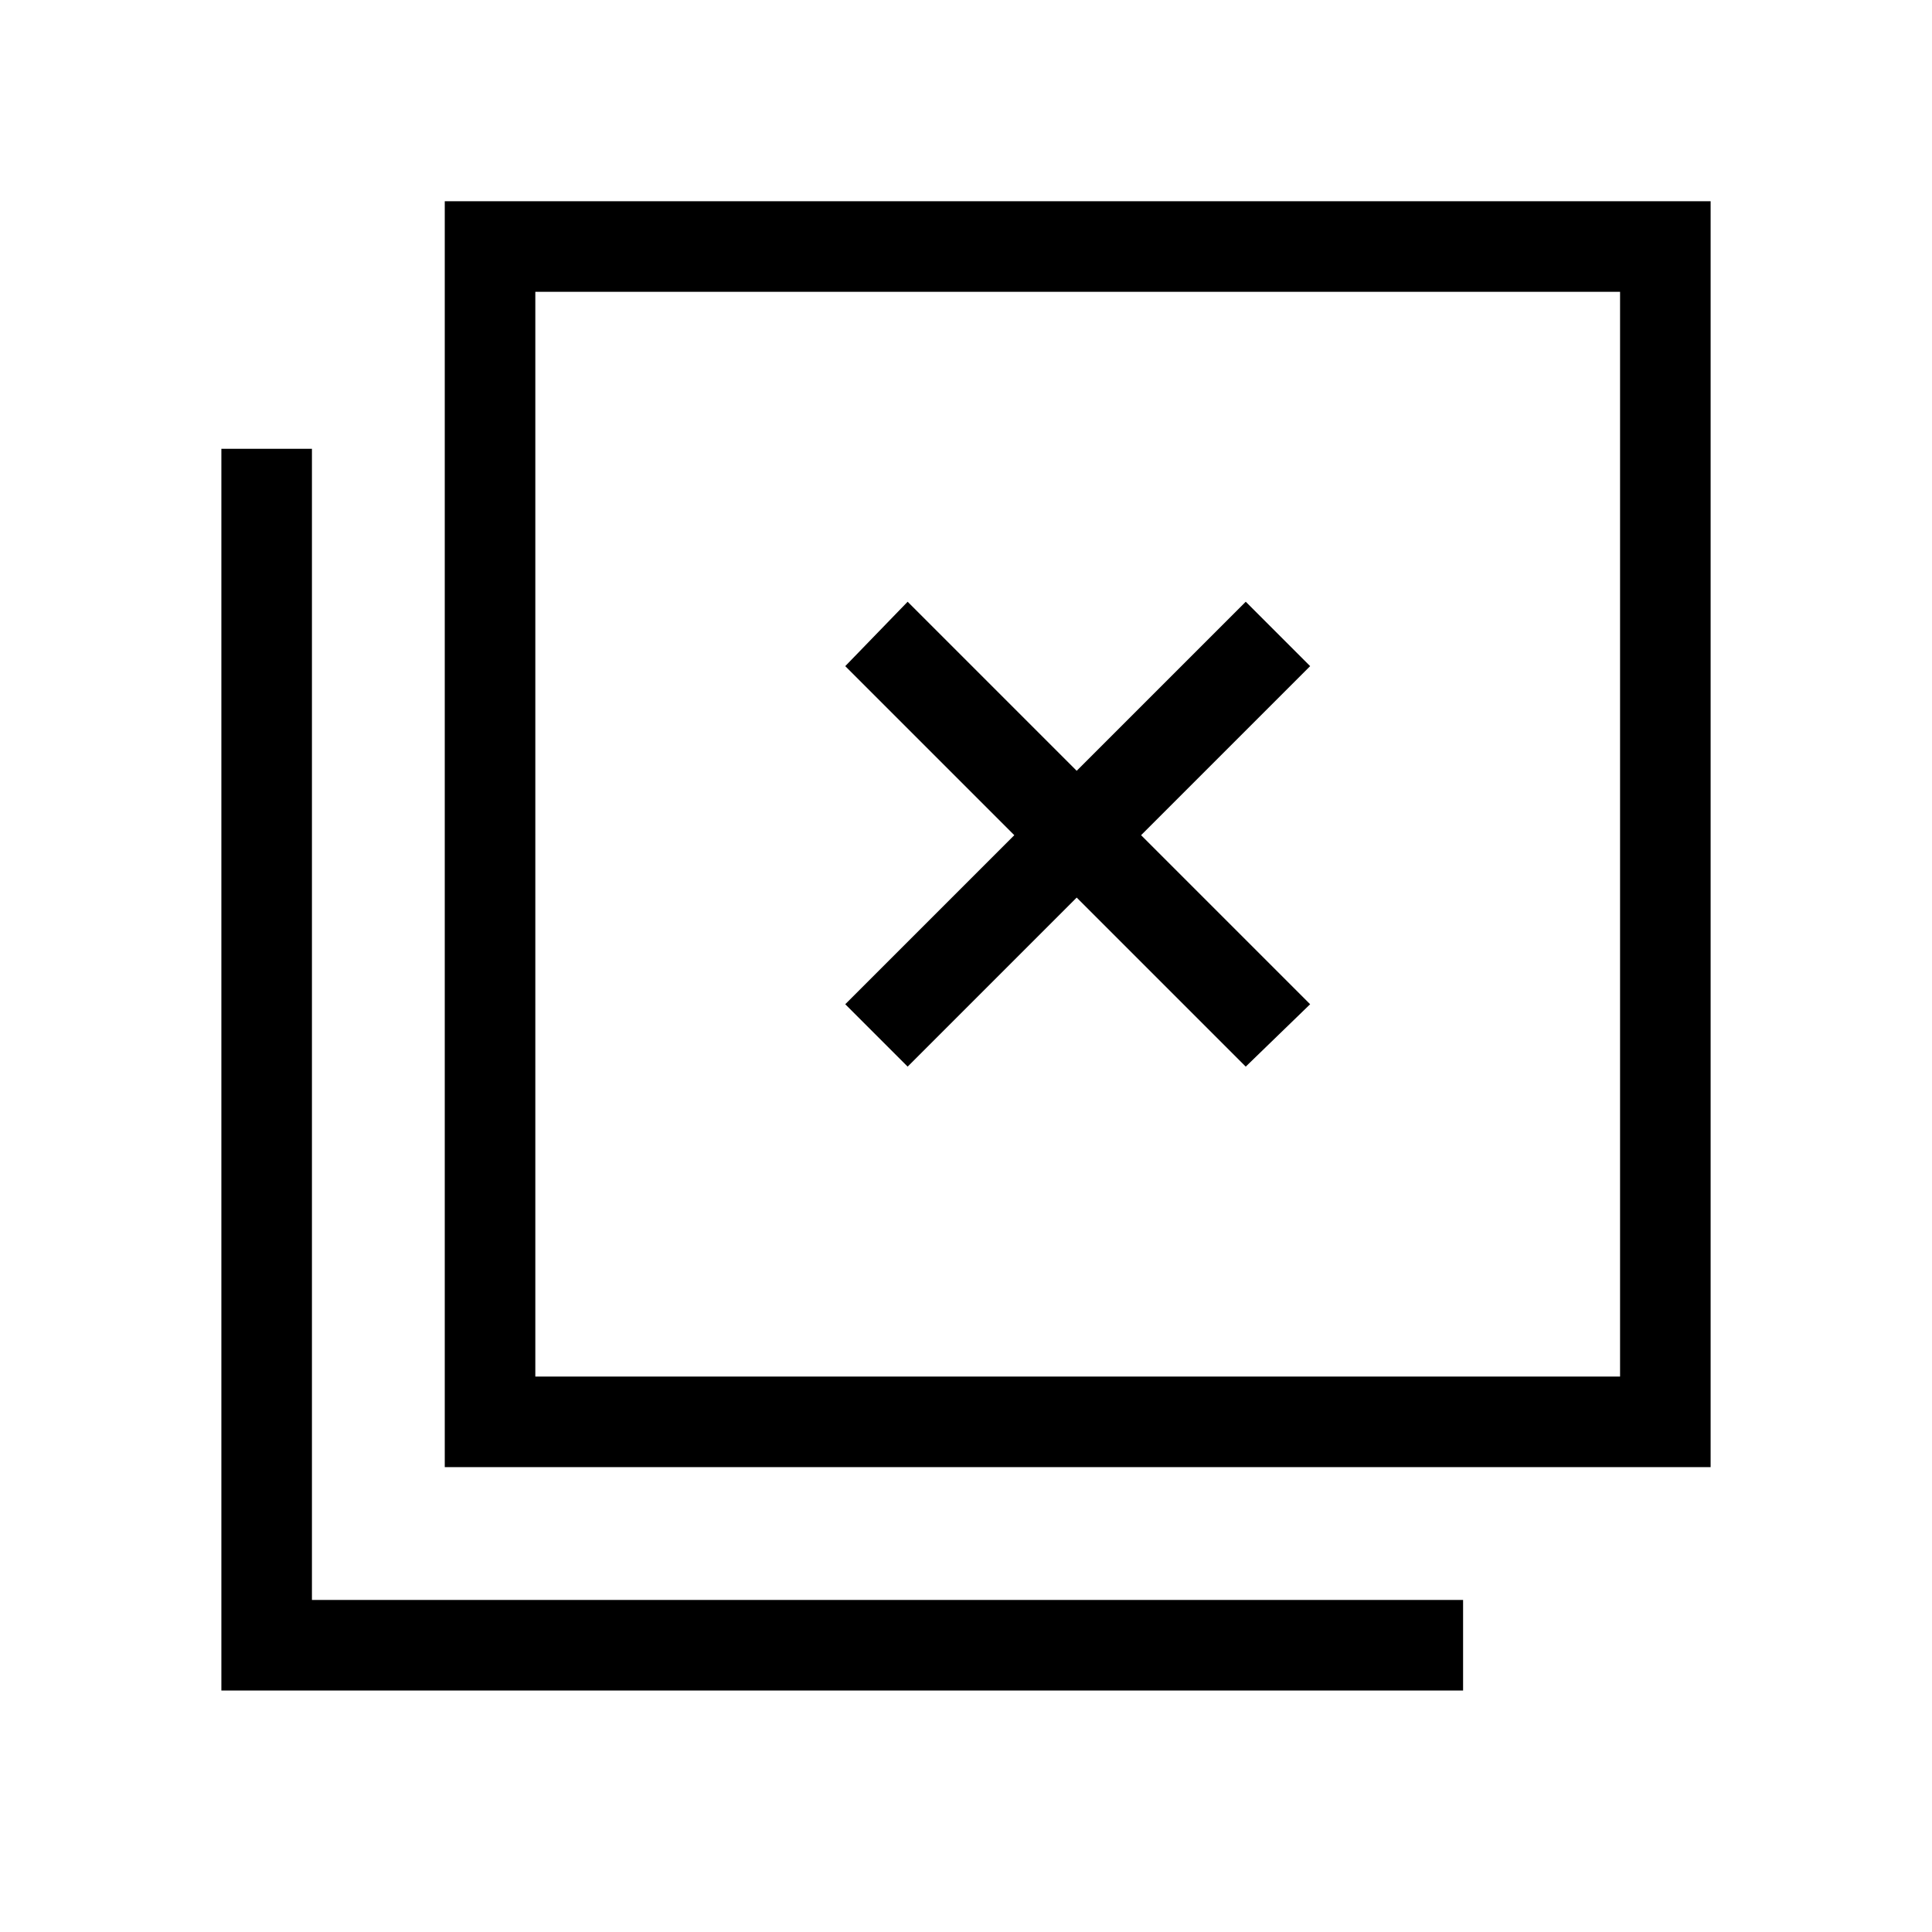 <svg xmlns="http://www.w3.org/2000/svg" width="48" height="48" viewBox="0 0 48 48"><path d="m22.55 26.5 4.2-4.2 4.2 4.2 1.6-1.55-4.2-4.2 4.2-4.2-1.6-1.6-4.2 4.2-4.2-4.2-1.55 1.6 4.2 4.2-4.2 4.2Zm-11.5 9.95V5H42.5v31.45Zm2.25-2.25h26.95V7.25H13.3ZM5.5 42V11.15h2.25v28.6h28.6V42Zm7.8-7.8V7.25 34.2Z"/></svg>